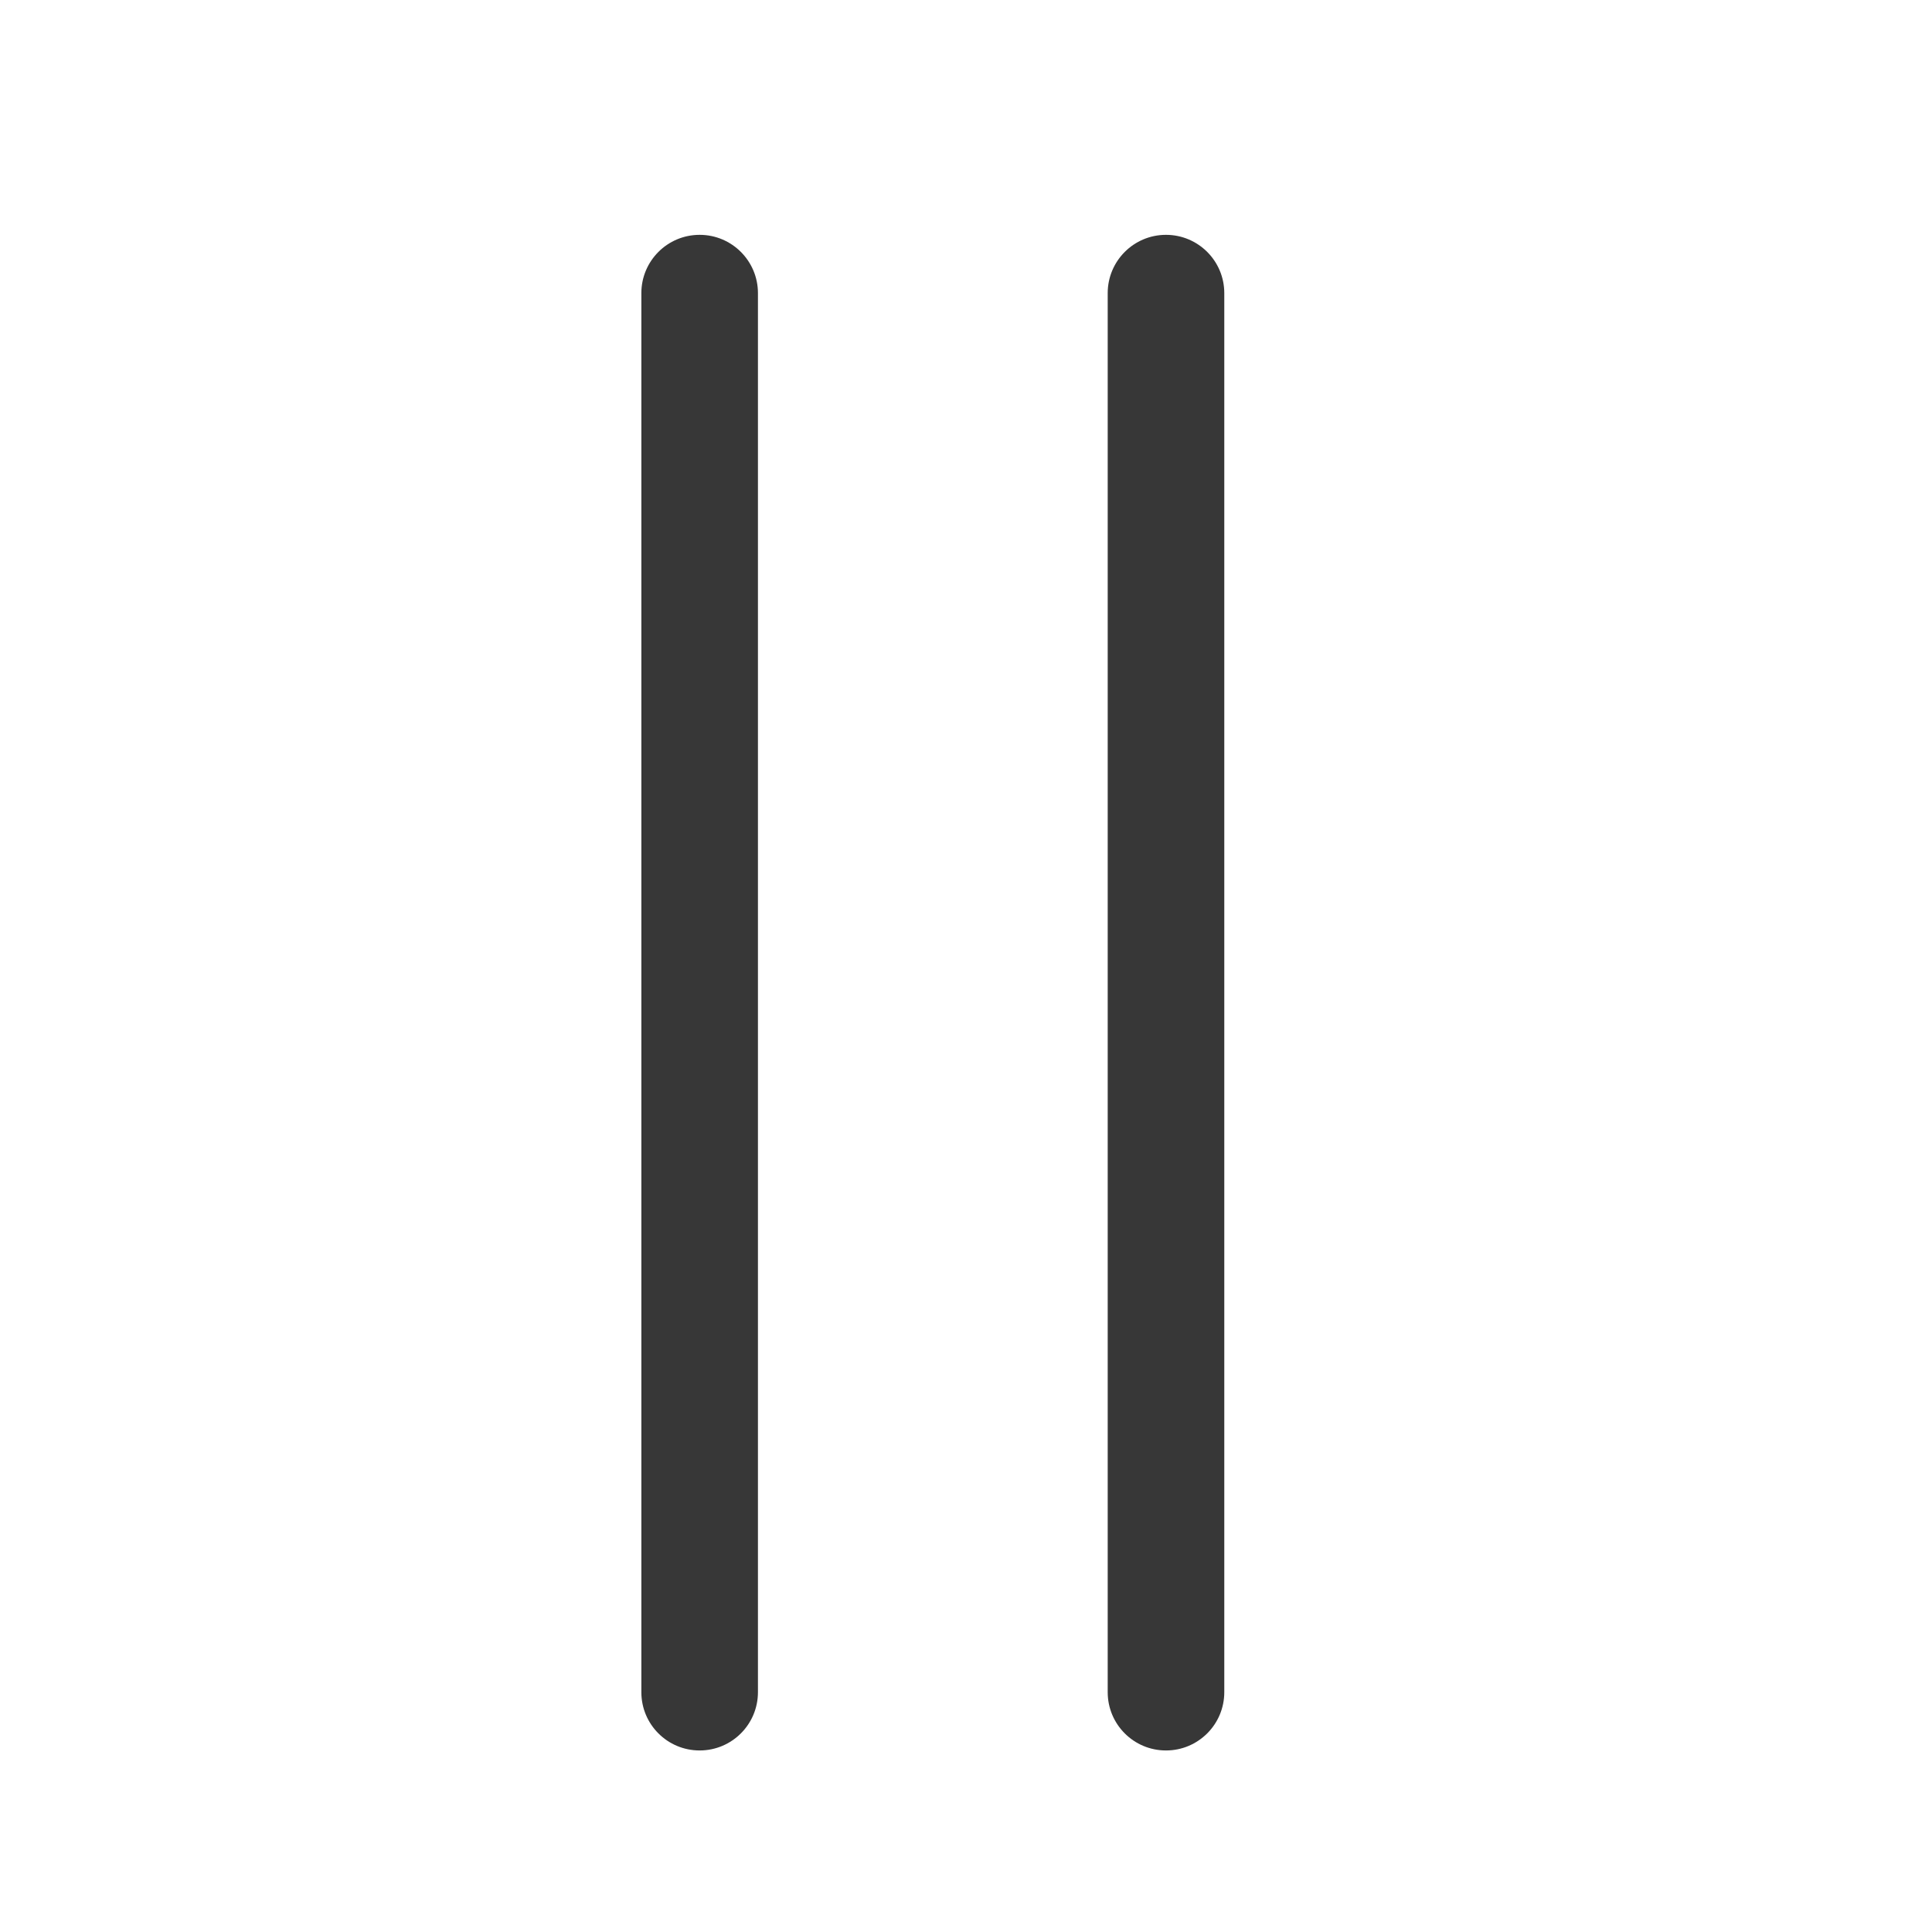 <svg width="29" height="29" viewBox="0 0 29 29" fill="none" xmlns="http://www.w3.org/2000/svg">
<path d="M11.377 4.4C11.377 3.917 10.985 3.525 10.502 3.525C10.018 3.525 9.627 3.917 9.627 4.4V25.4C9.627 25.884 10.018 26.275 10.502 26.275C10.985 26.275 11.377 25.884 11.377 25.4L11.377 4.4Z" fill="#373737"/>
<path d="M18.377 4.4C18.377 3.917 17.985 3.525 17.502 3.525C17.018 3.525 16.627 3.917 16.627 4.4L16.627 25.4C16.627 25.884 17.018 26.275 17.502 26.275C17.985 26.275 18.377 25.884 18.377 25.4V4.4Z" fill="#373737"/>
</svg>
